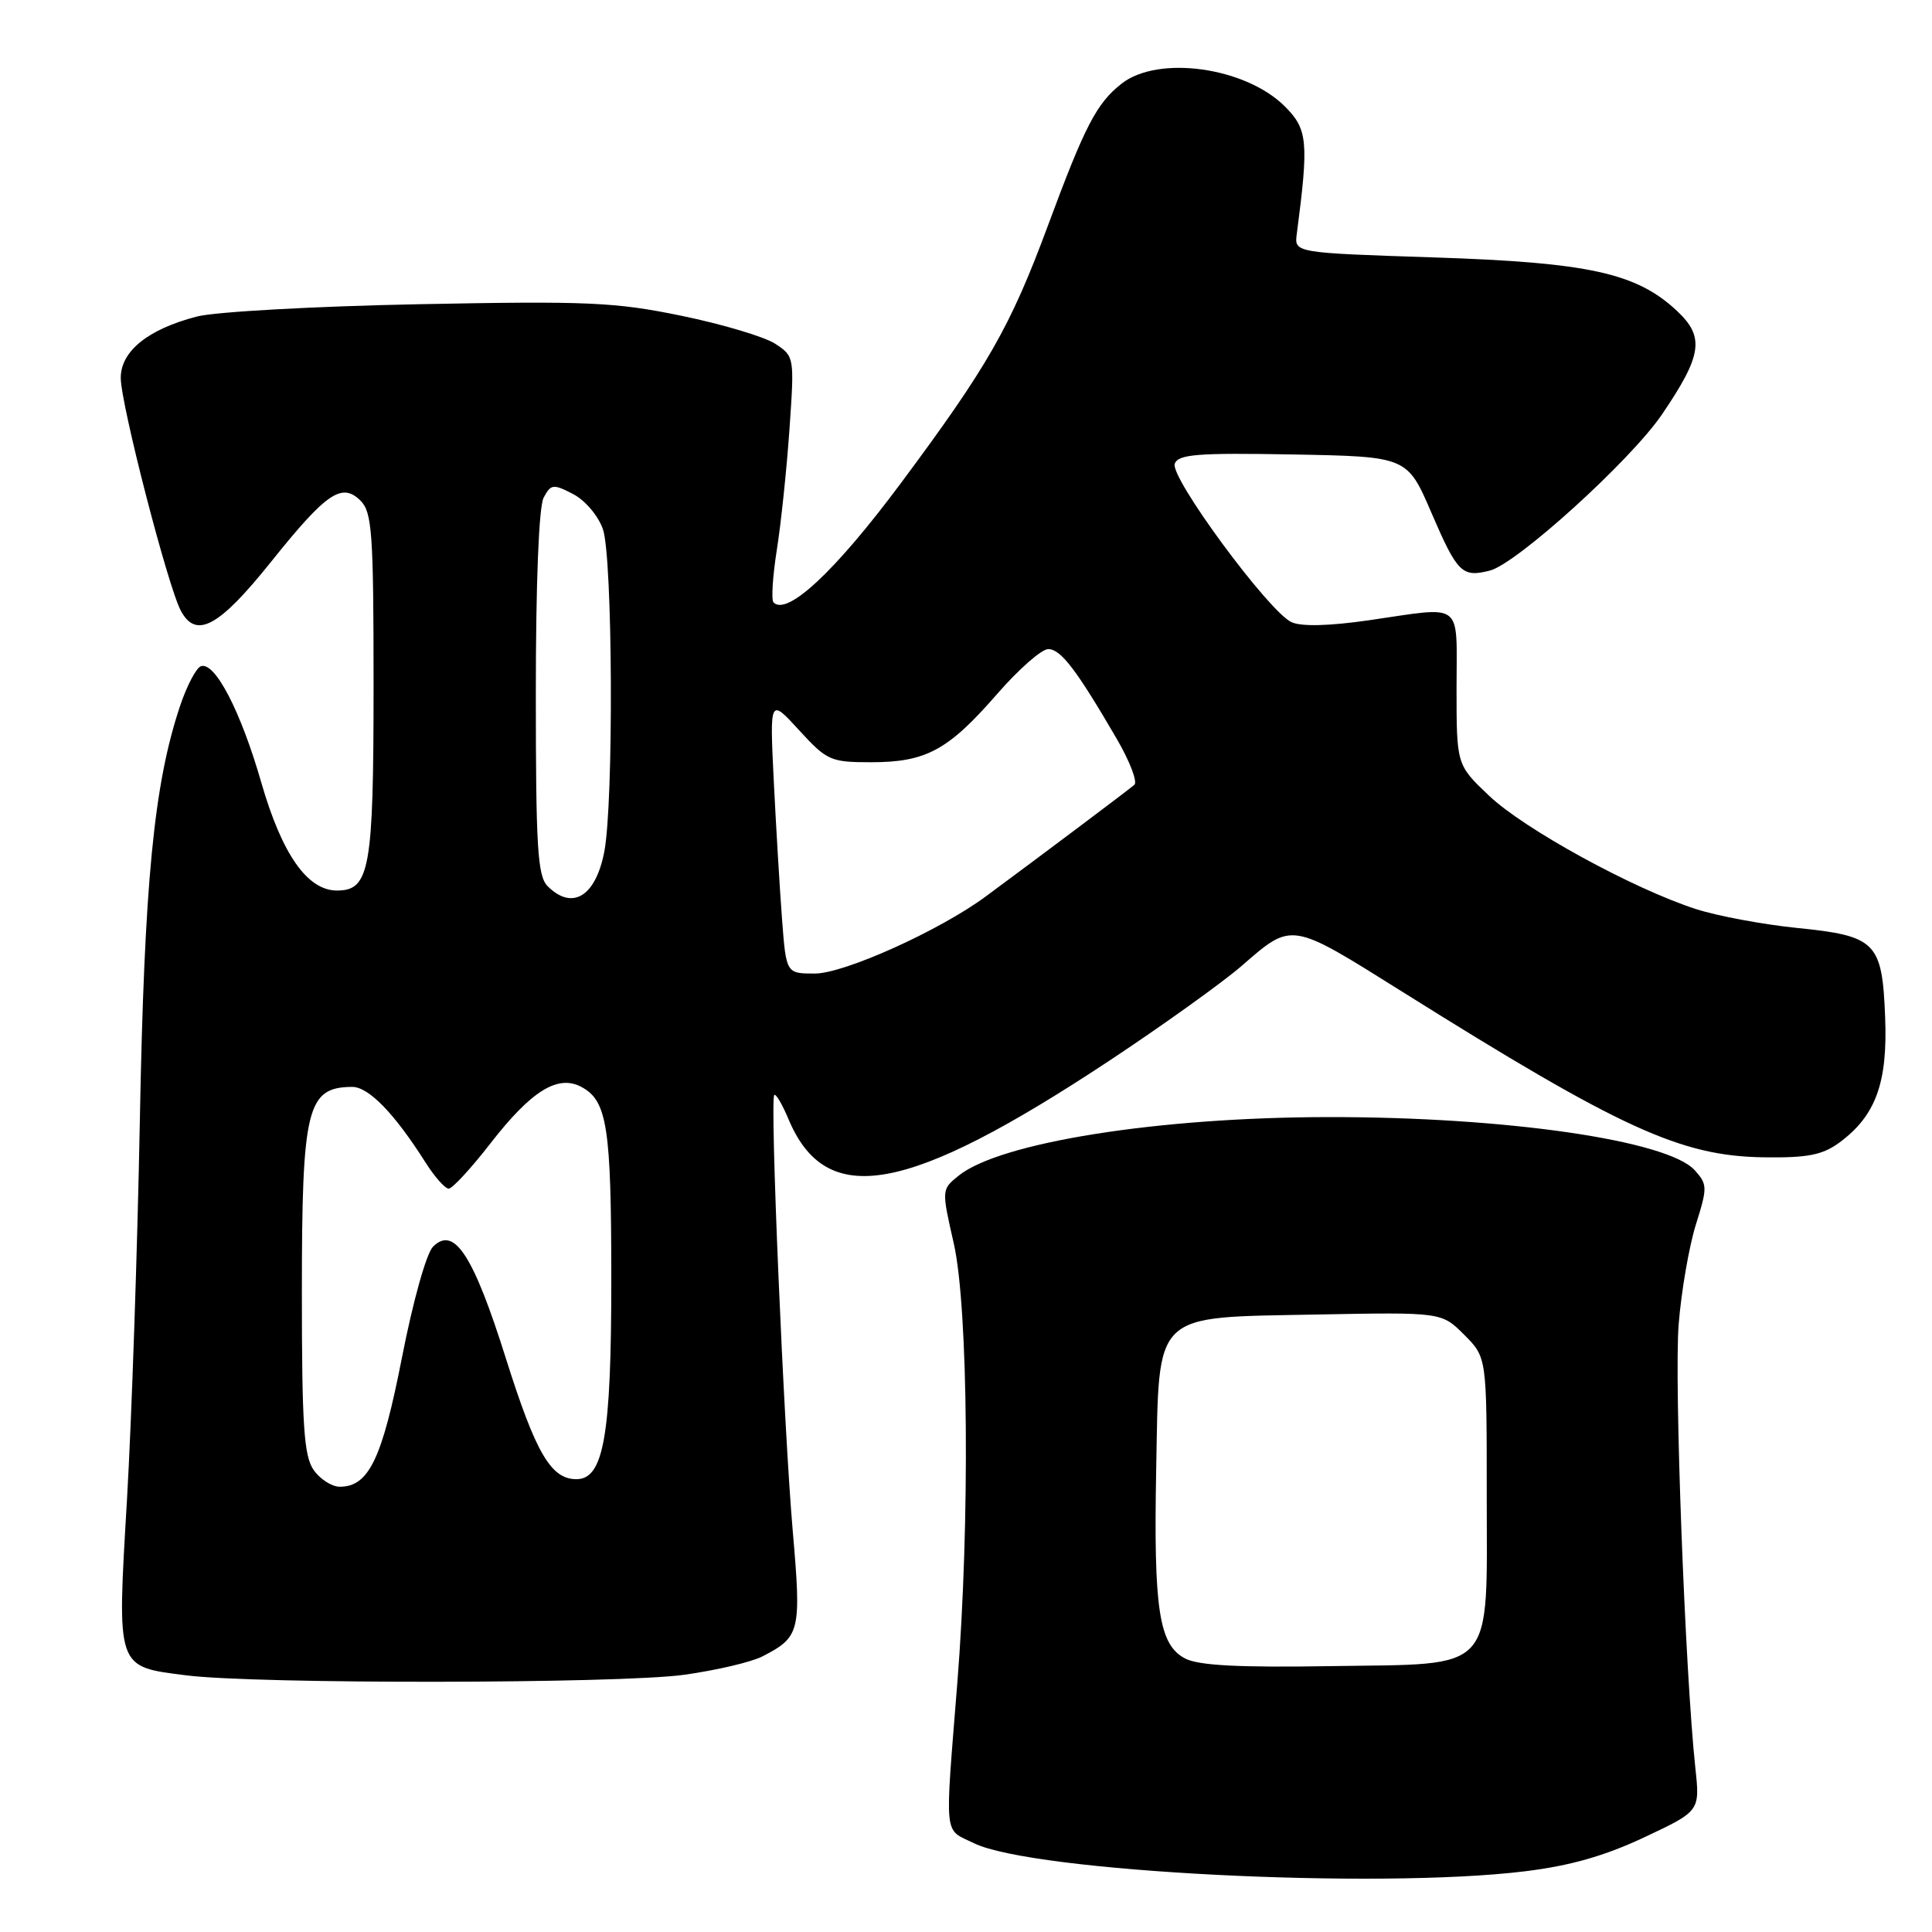 <?xml version="1.0" encoding="UTF-8" standalone="no"?>
<!DOCTYPE svg PUBLIC "-//W3C//DTD SVG 1.1//EN" "http://www.w3.org/Graphics/SVG/1.1/DTD/svg11.dtd" >
<svg xmlns="http://www.w3.org/2000/svg" xmlns:xlink="http://www.w3.org/1999/xlink" version="1.1" viewBox="0 0 256 256">
 <g >
 <path fill="currentColor"
d=" M 202.03 247.96 C 208.04 247.23 212.64 245.92 217.88 243.45 C 225.26 239.98 225.26 239.98 224.64 234.24 C 223.28 221.54 221.83 183.00 222.43 175.50 C 222.78 171.10 223.81 165.15 224.71 162.27 C 226.26 157.34 226.25 156.94 224.56 155.06 C 220.97 151.10 199.54 147.99 176.03 148.02 C 153.45 148.04 132.46 151.38 127.00 155.80 C 124.76 157.61 124.76 157.64 126.38 164.76 C 128.31 173.25 128.54 201.81 126.85 223.00 C 125.18 243.98 125.01 242.26 129.04 244.23 C 136.79 248.03 182.45 250.36 202.03 247.96 Z  M 90.64 221.92 C 94.92 221.32 99.59 220.23 101.03 219.48 C 106.03 216.90 106.20 216.21 105.04 202.83 C 103.84 188.93 102.01 145.72 102.59 145.10 C 102.80 144.87 103.64 146.30 104.46 148.25 C 109.46 160.22 120.16 158.28 146.96 140.57 C 154.00 135.91 161.87 130.27 164.45 128.05 C 171.29 122.12 170.87 122.05 185.84 131.43 C 214.80 149.58 222.70 153.19 233.71 153.35 C 239.50 153.43 241.46 153.05 243.71 151.41 C 248.54 147.86 250.14 143.49 249.79 134.78 C 249.40 124.81 248.60 124.01 238.04 122.95 C 233.56 122.49 227.55 121.37 224.70 120.45 C 216.37 117.75 201.94 109.85 197.29 105.42 C 193.00 101.34 193.00 101.34 193.00 91.17 C 193.00 79.49 194.11 80.35 181.38 82.19 C 176.10 82.95 172.43 83.04 171.13 82.44 C 168.10 81.04 154.98 63.22 155.66 61.44 C 156.14 60.19 158.68 59.99 171.35 60.22 C 186.47 60.50 186.47 60.50 189.69 67.99 C 193.11 75.92 193.73 76.54 197.40 75.61 C 200.96 74.72 216.06 61.02 220.21 54.93 C 225.56 47.06 225.91 44.65 222.19 41.18 C 216.83 36.17 210.51 34.78 190.00 34.11 C 171.50 33.50 171.50 33.50 171.83 31.00 C 173.43 18.78 173.28 17.13 170.26 14.11 C 165.04 8.89 153.46 7.27 148.61 11.09 C 145.30 13.69 143.76 16.66 138.85 29.91 C 133.87 43.34 130.89 48.54 119.32 64.09 C 110.70 75.67 104.31 81.65 102.50 79.83 C 102.18 79.51 102.38 76.38 102.93 72.88 C 103.49 69.37 104.24 62.16 104.61 56.86 C 105.27 47.30 105.26 47.22 102.72 45.55 C 101.31 44.63 95.73 42.96 90.33 41.85 C 81.52 40.03 77.90 39.87 55.50 40.31 C 41.75 40.58 28.52 41.31 26.10 41.94 C 19.61 43.62 16.00 46.53 16.00 50.08 C 16.00 53.52 22.24 77.72 23.96 80.92 C 25.98 84.71 29.00 83.08 35.87 74.50 C 43.26 65.27 45.30 63.87 47.79 66.36 C 49.30 67.88 49.50 70.70 49.50 90.79 C 49.50 115.17 49.00 118.00 44.65 118.00 C 40.73 118.00 37.36 113.19 34.62 103.68 C 31.91 94.26 28.50 87.68 26.64 88.27 C 26.01 88.47 24.76 90.85 23.85 93.57 C 20.38 103.96 19.12 116.97 18.53 148.50 C 18.21 165.55 17.44 188.19 16.82 198.81 C 15.50 221.26 15.35 220.80 24.66 221.99 C 33.87 223.17 82.03 223.11 90.64 221.92 Z  M 157.04 219.76 C 153.57 217.96 152.85 213.24 153.20 194.78 C 153.61 173.55 152.51 174.61 174.53 174.18 C 191.02 173.87 191.02 173.87 194.01 176.86 C 197.00 179.85 197.00 179.85 197.00 197.81 C 197.00 222.01 198.43 220.42 176.34 220.77 C 164.16 220.97 158.82 220.69 157.04 219.76 Z  M 41.56 194.78 C 40.27 192.93 40.00 188.91 40.00 171.21 C 40.00 146.79 40.67 144.06 46.65 144.02 C 48.83 144.00 52.24 147.50 56.36 154.00 C 57.58 155.93 58.97 157.50 59.46 157.50 C 59.94 157.50 62.43 154.80 64.99 151.50 C 70.39 144.54 73.91 142.35 77.03 144.02 C 80.46 145.85 81.00 149.30 81.00 169.60 C 81.00 190.25 79.99 196.00 76.38 196.00 C 73.01 196.00 71.00 192.57 67.05 180.05 C 62.71 166.27 60.18 162.39 57.38 165.19 C 56.50 166.07 54.73 172.38 53.27 179.84 C 50.63 193.32 48.87 197.00 45.02 197.00 C 43.97 197.00 42.41 196.00 41.56 194.78 Z  M 103.62 121.75 C 103.32 117.76 102.83 109.55 102.53 103.50 C 101.99 92.50 101.99 92.50 105.88 96.75 C 109.58 100.79 110.05 101.00 115.43 101.00 C 122.70 101.00 125.63 99.41 132.07 92.02 C 134.94 88.71 138.02 86.00 138.90 86.01 C 140.56 86.01 142.64 88.74 147.97 97.89 C 149.70 100.86 150.75 103.60 150.31 103.99 C 149.56 104.65 137.83 113.46 130.61 118.79 C 124.49 123.31 111.87 129.00 107.97 129.00 C 104.17 129.00 104.17 129.00 103.62 121.75 Z  M 72.57 117.43 C 71.23 116.09 71.00 112.34 71.00 91.86 C 71.00 77.19 71.40 67.11 72.04 65.93 C 73.00 64.14 73.30 64.10 75.93 65.46 C 77.53 66.29 79.27 68.34 79.89 70.12 C 81.19 73.86 81.33 106.35 80.07 112.87 C 78.92 118.80 75.83 120.68 72.57 117.43 Z "/>
</g>
</svg>